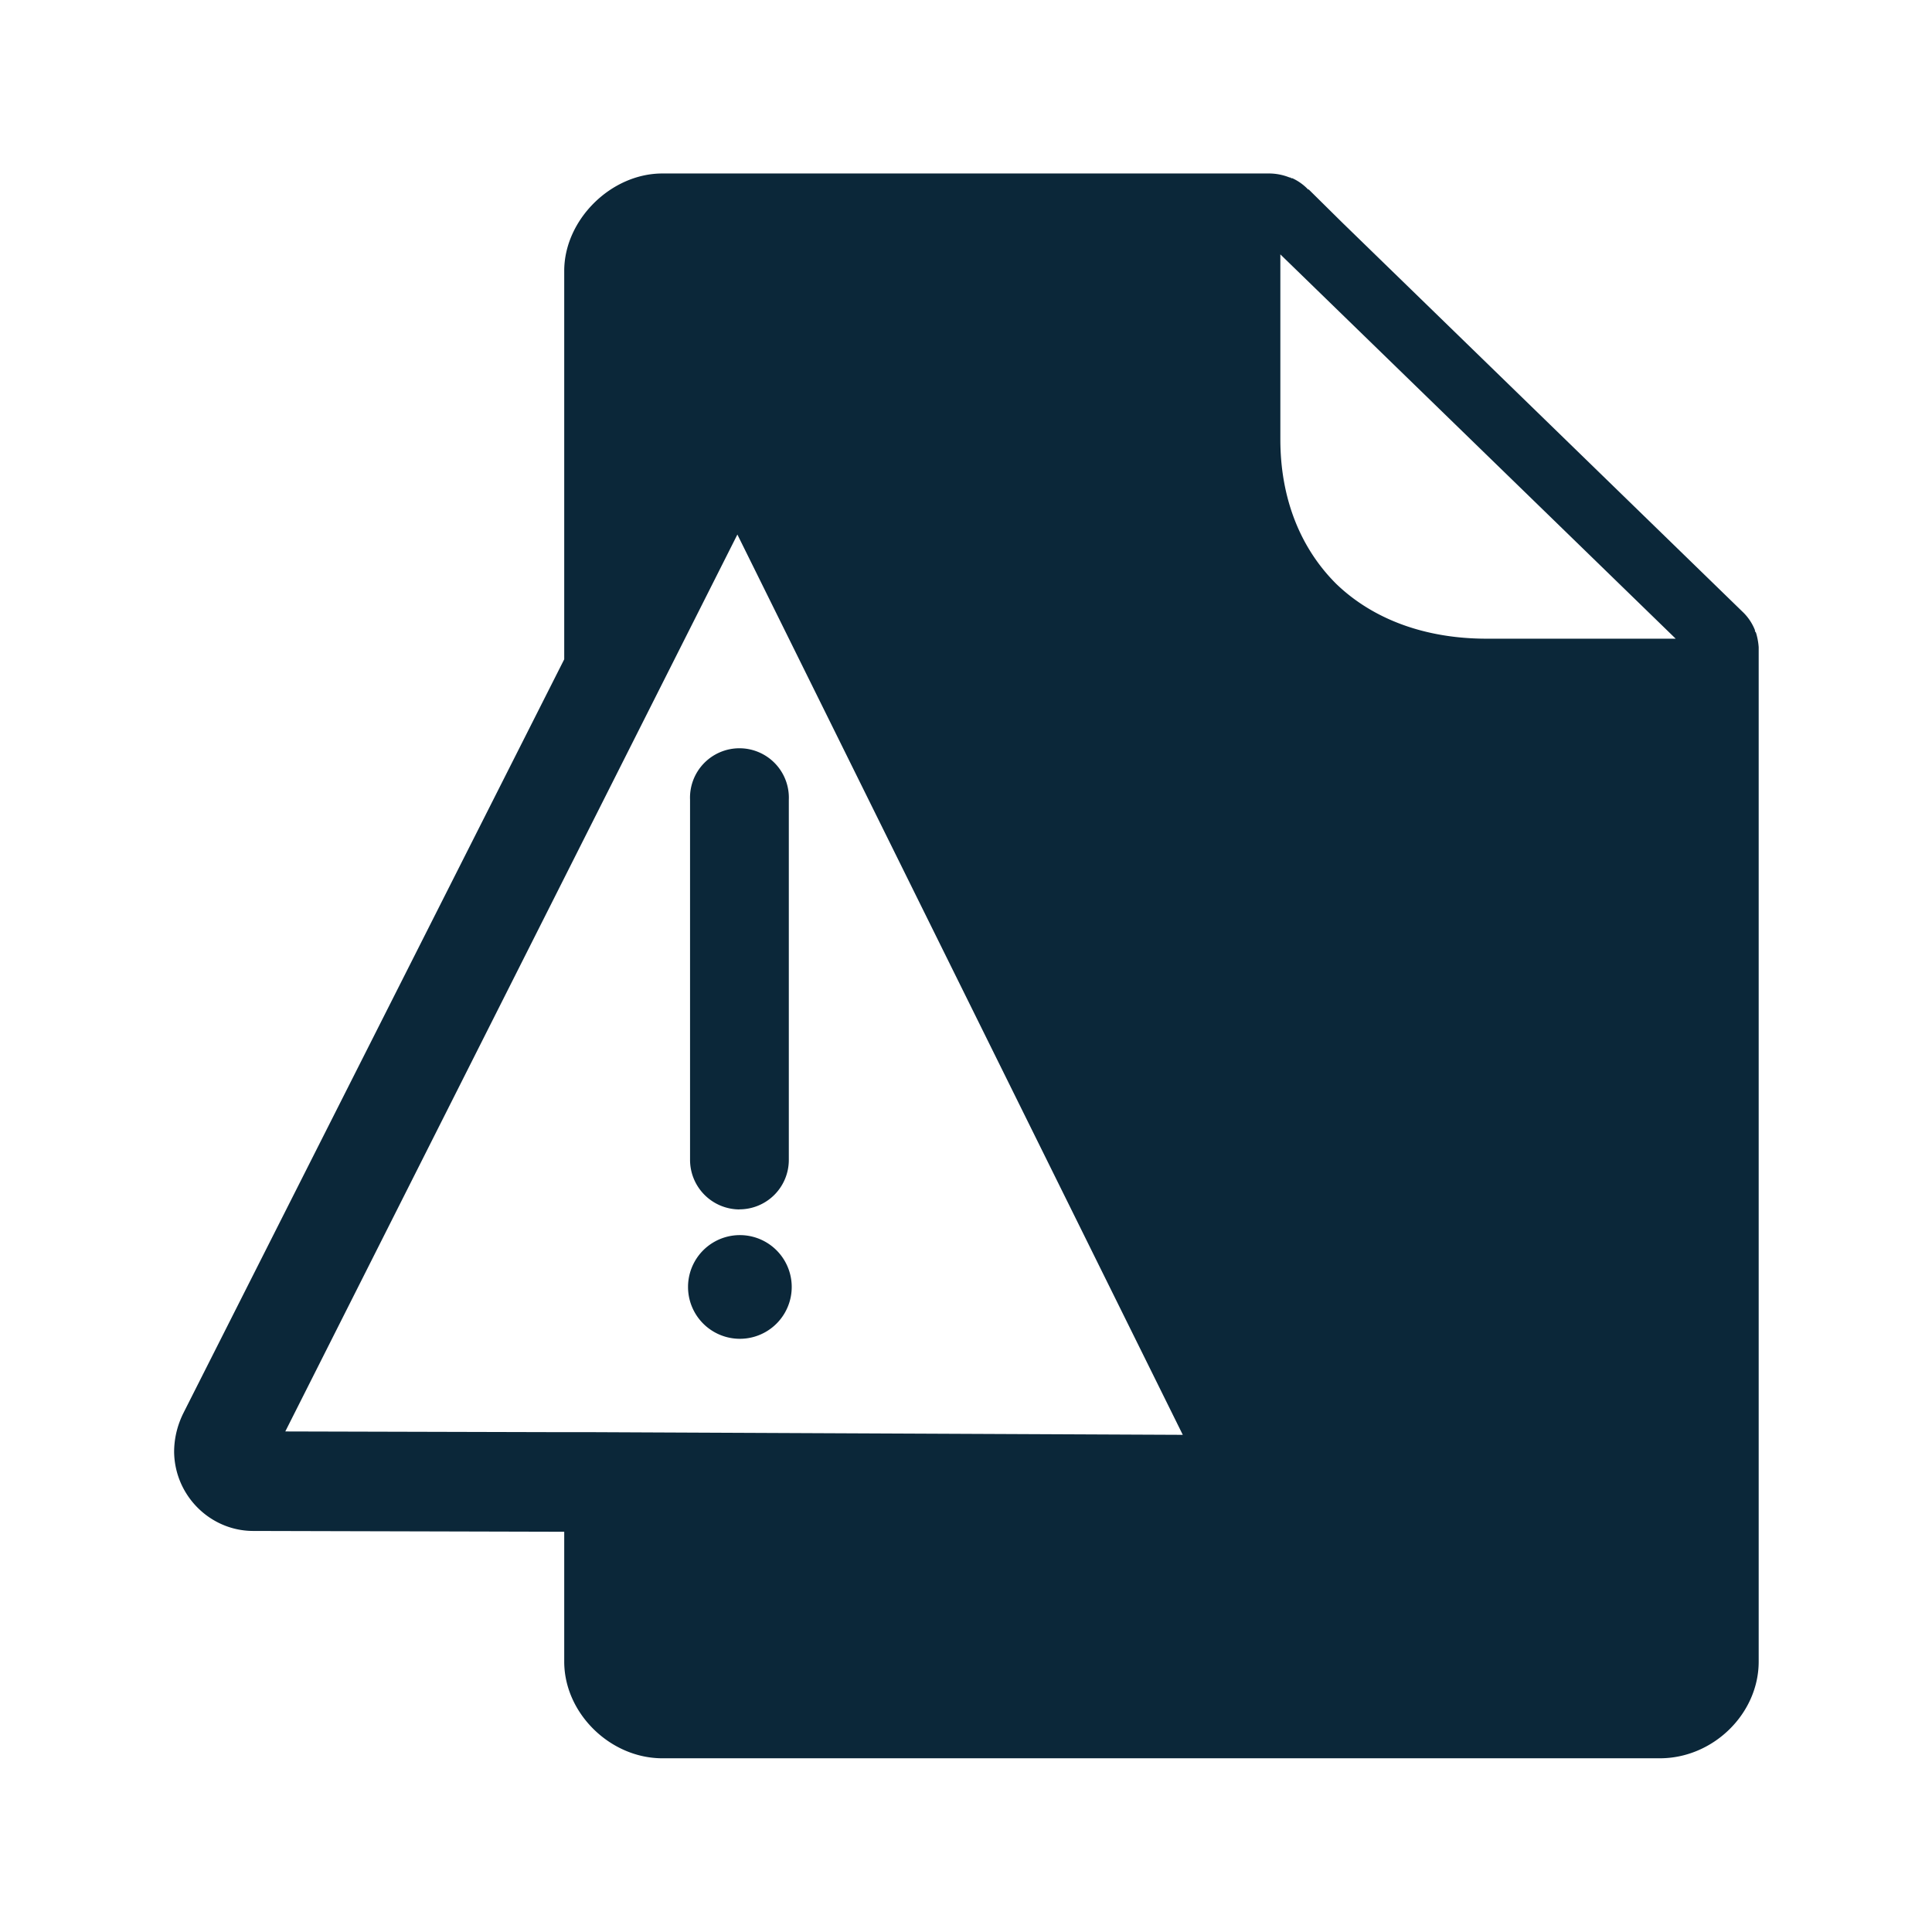 <svg xmlns="http://www.w3.org/2000/svg" width="24" height="24" fill="none"><path fill="#0B2739" d="M21.847 8.04a.799.799 0 0 0-.034-.182c-.008-.008-.017-.025-.011-.028a.17.17 0 0 1-.007-.016.636.636 0 0 0-.15-.216l-4.97-4.832-.417-.412h-.008a.636.636 0 0 0-.196-.14h-.017c0-.009-.008-.009-.017-.009a.691.691 0 0 0-.246-.05H8.228c-.64 0-1.219.577-1.219 1.21V8.19l-4.731 9.364c-.073.148-.115.31-.115.484.008.544.451.98.983.98h.009l3.854.01v1.613c0 .641.571 1.201 1.219 1.201H20.62c.66 0 1.227-.552 1.227-1.201V8.04Zm-1.031-.106h-2.35c-.762 0-1.41-.241-1.866-.68-.448-.446-.695-1.065-.695-1.796V3.16l4.91 4.773Zm-11.63 7.09a.616.616 0 0 1-.614-.617V9.934a.614.614 0 1 1 1.227 0v4.473a.614.614 0 0 1-.614.616Zm.005 1.607a.644.644 0 0 1 0-1.288.644.644 0 0 1 0 1.288Zm-1.793 1.16h-.392l-3.462-.009L9.16 6.64l5.533 11.184-7.295-.033Z"/></svg>